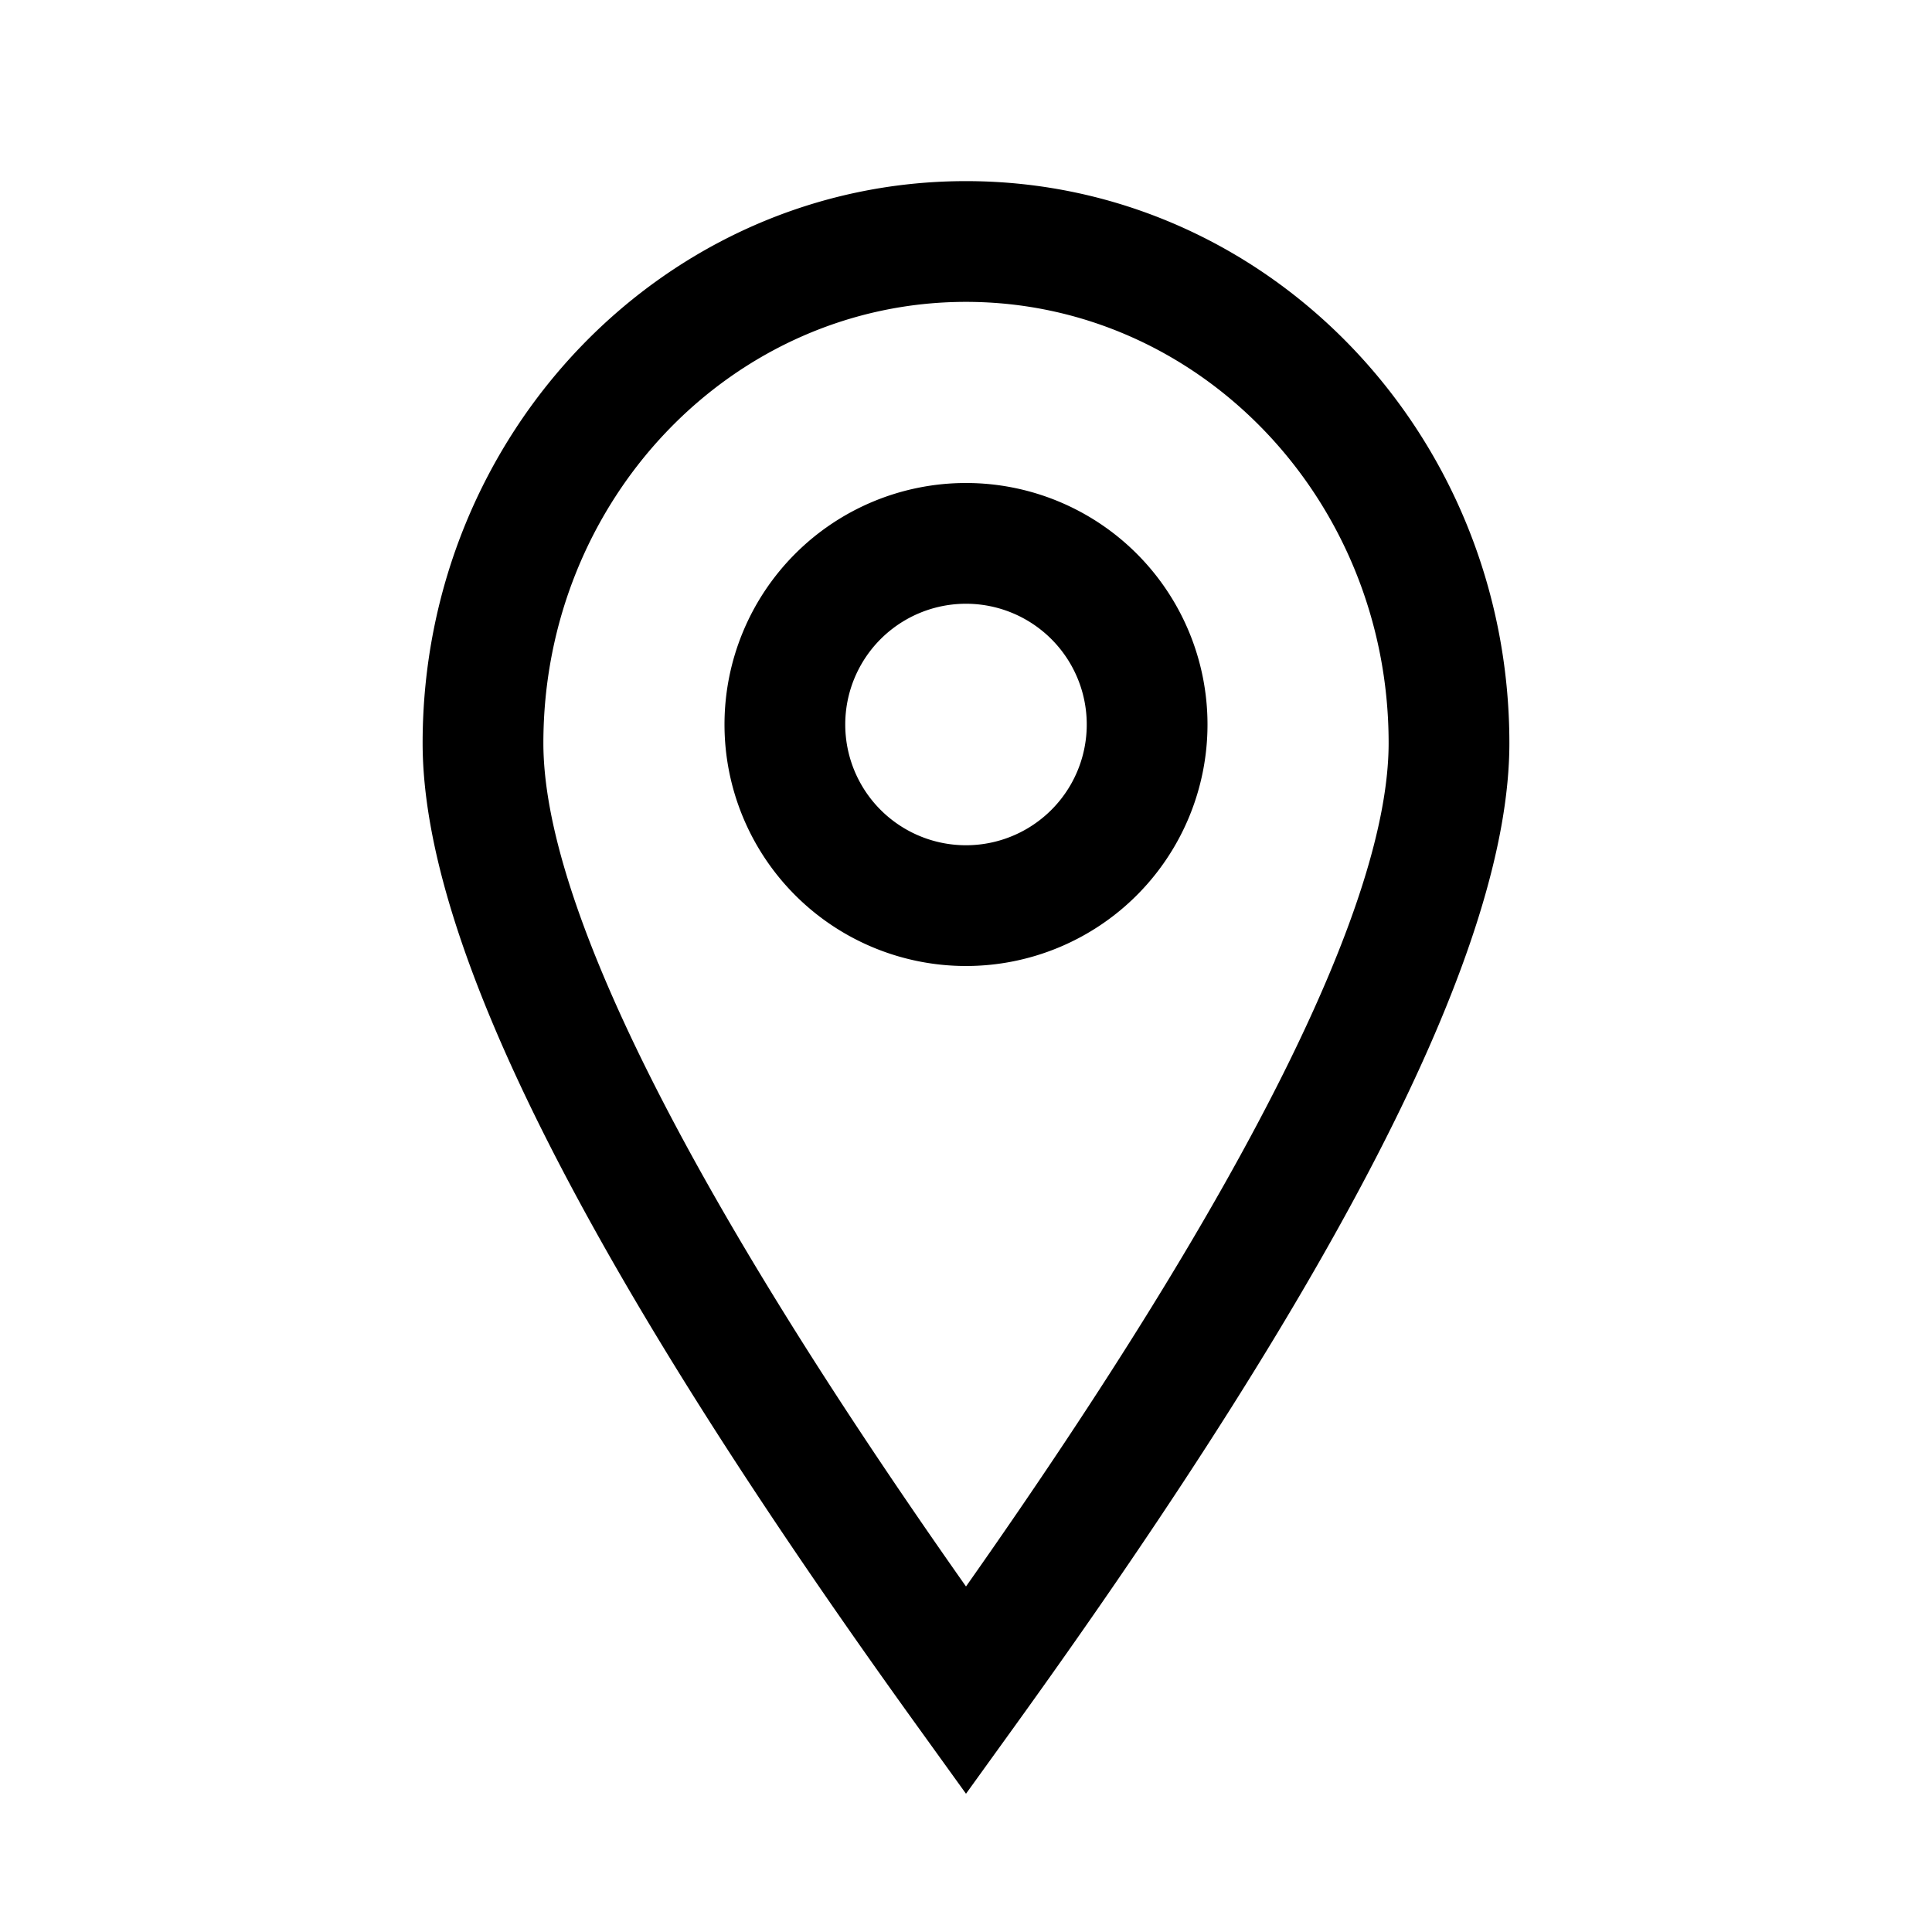 <svg xmlns="http://www.w3.org/2000/svg" xmlns:xlink="http://www.w3.org/1999/xlink" viewBox="0 0 32 32"><defs><path id="a" d="M16 3c4.98 0 9 4.175 9 9.308 0 3.343-2.733 8.704-8.189 16.277L16 29.71l-.811-1.126C9.733 21.012 7 15.65 7 12.308 7 7.175 11.02 3 16 3zm0 2c-3.857 0-7 3.263-7 7.308 0 2.626 2.33 7.337 7 13.969 4.67-6.632 7-11.343 7-13.97C23 8.264 19.857 5 16 5zm0 3a4 4 0 1 1 0 8 4 4 0 0 1 0-8zm0 2a2 2 0 1 0 0 4 2 2 0 0 0 0-4z"/></defs><use fill-rule="evenodd" xlink:href="#a"/></svg>